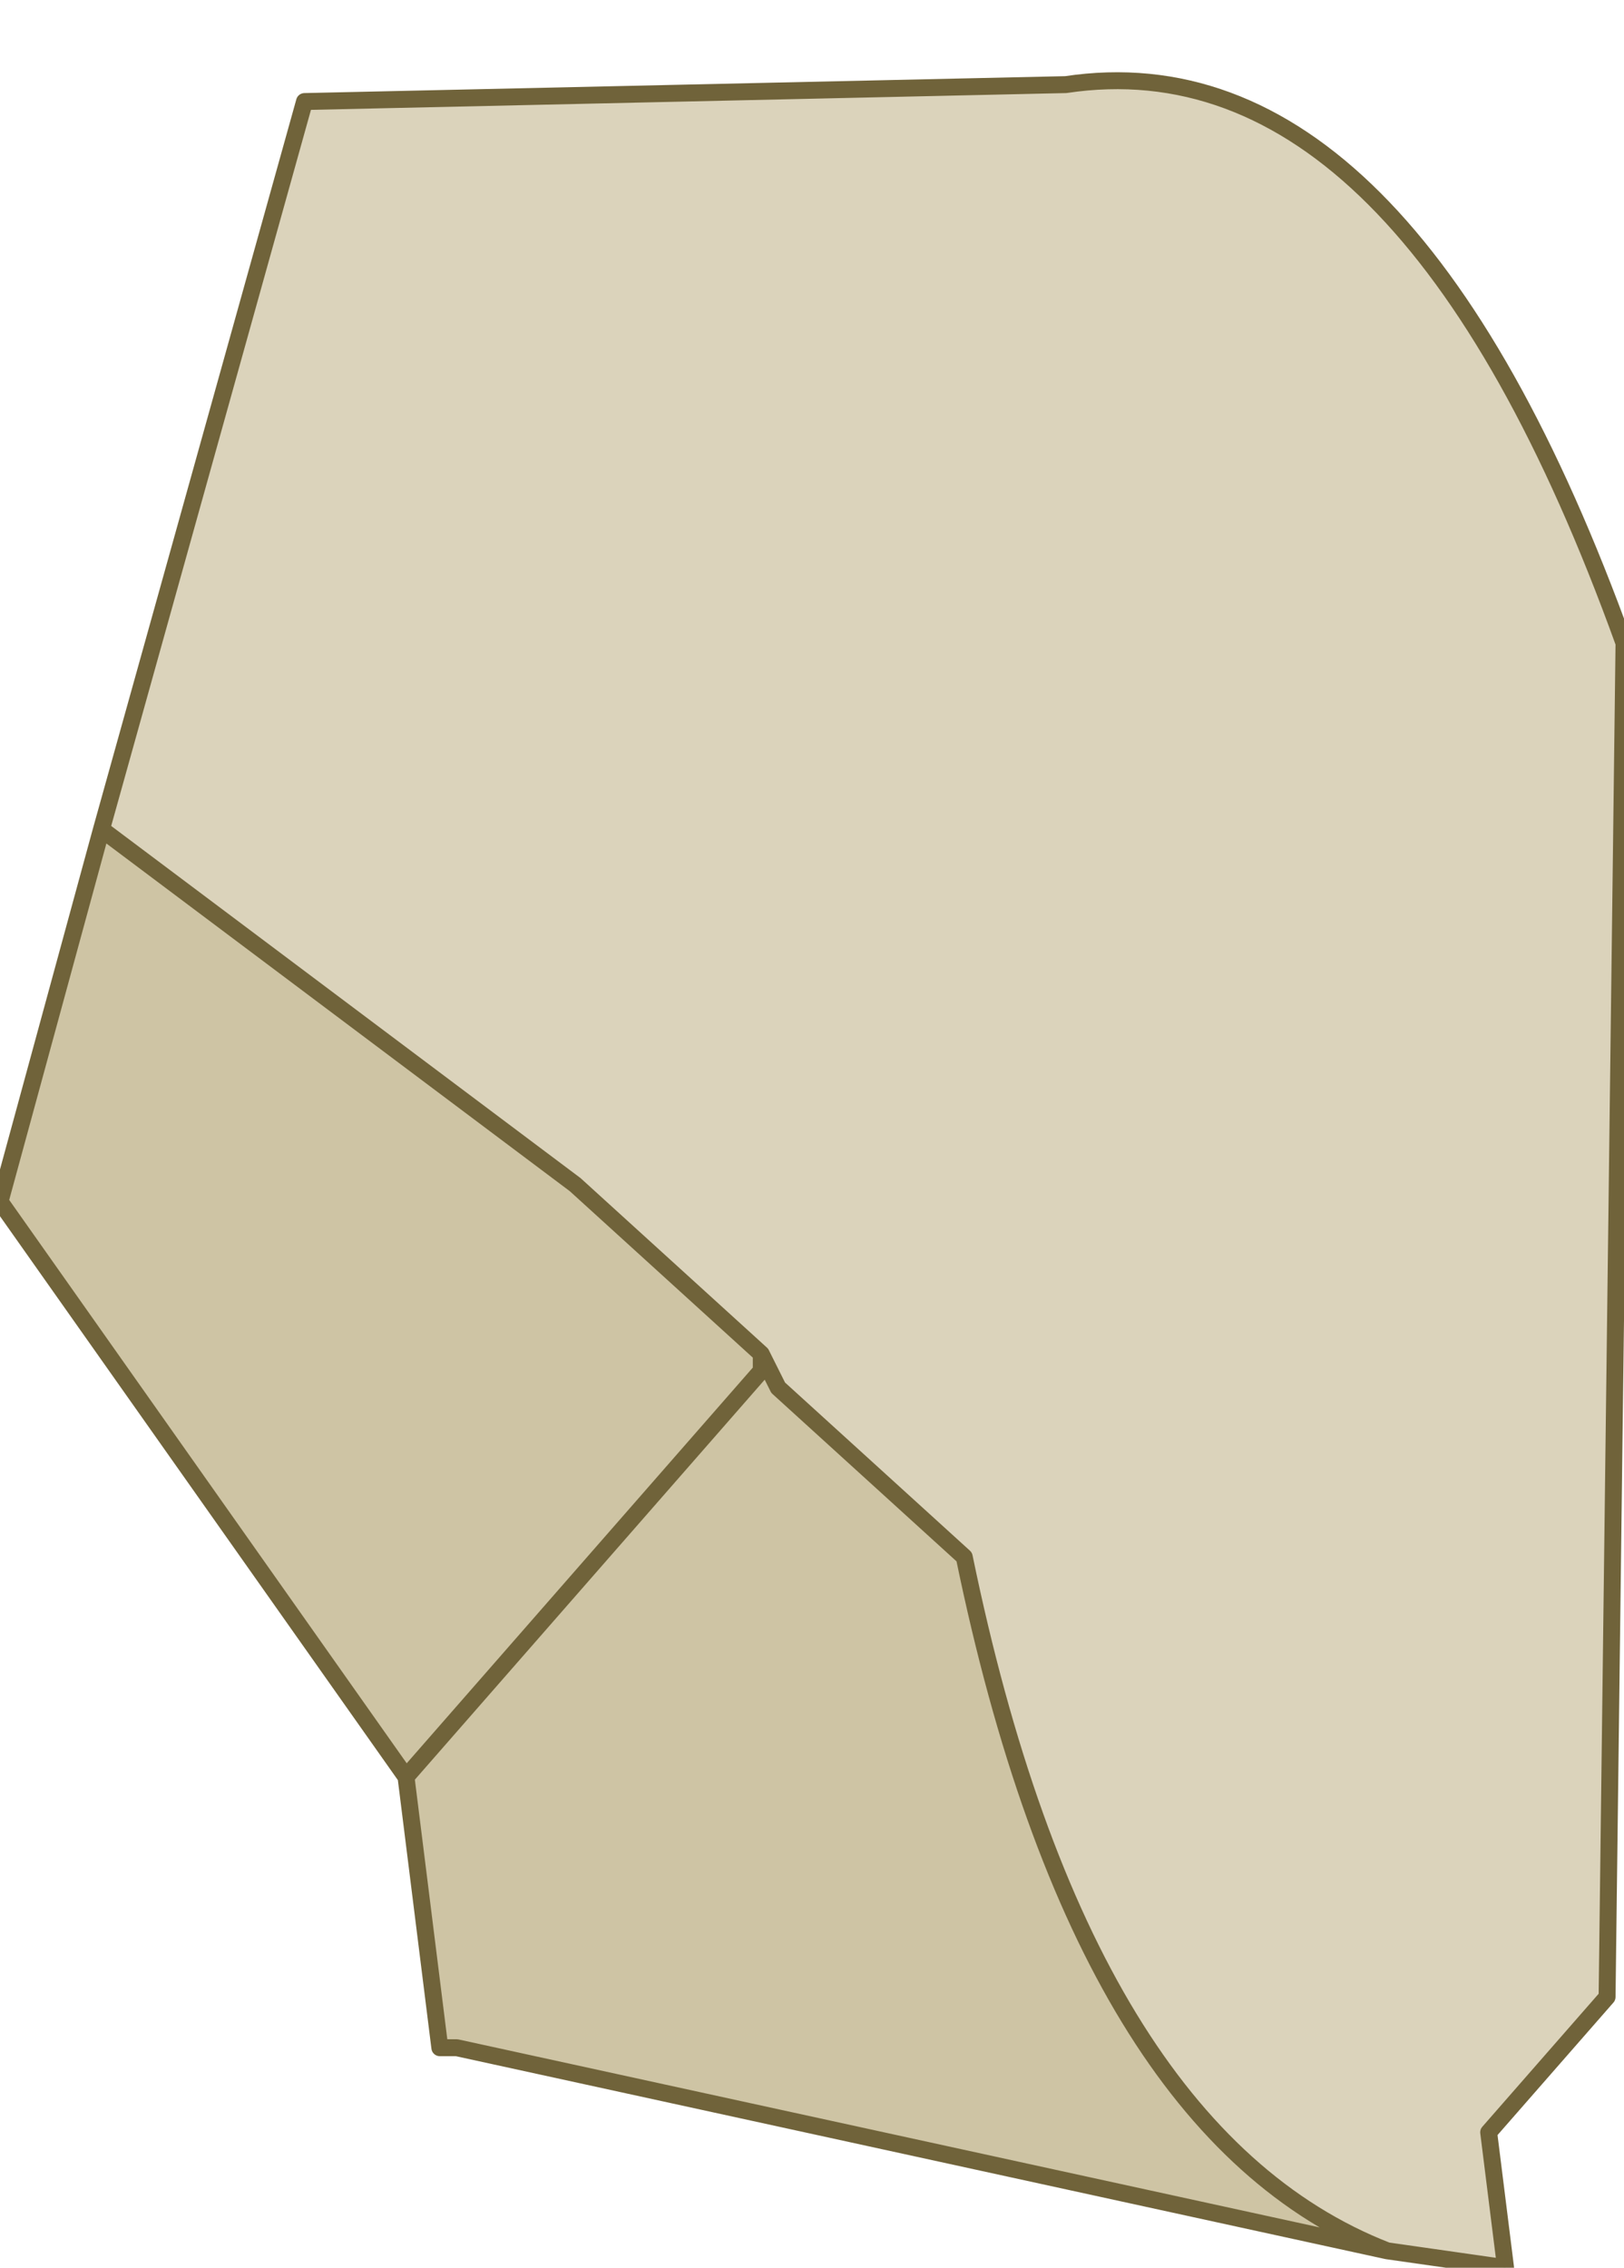 <?xml version="1.0" encoding="UTF-8" standalone="no"?>
<svg xmlns:xlink="http://www.w3.org/1999/xlink" height="6.7px" width="4.8px" xmlns="http://www.w3.org/2000/svg">
  <g transform="matrix(1.0, 0.0, 0.0, 1.0, 3.8, 0.9)">
    <path d="M-1.55 3.1 L-1.5 3.2 -1.55 3.15 -1.55 3.1" fill="#eebf5a" fill-rule="evenodd" stroke="none"/>
    <path d="M0.3 5.75 L-2.45 5.15 -2.5 5.15 -2.6 4.35 -3.8 2.65 -3.5 1.55 -2.1 2.6 -1.55 3.1 -1.55 3.15 -1.5 3.2 -0.95 3.7 Q-0.6 5.4 0.3 5.75 M-2.6 4.35 L-1.55 3.15 -2.6 4.35" fill="#cec4a4" fill-rule="evenodd" stroke="none"/>
    <path d="M-3.5 1.55 L-2.9 -0.6 -0.65 -0.65 Q0.35 -0.8 1.0 1.0 L0.95 5.0 0.6 5.4 0.65 5.8 0.3 5.75 Q-0.6 5.4 -0.95 3.7 L-1.5 3.2 -1.55 3.1 -2.1 2.6 -3.5 1.55" fill="#dbd3bb" fill-rule="evenodd" stroke="none"/>
    <path d="M-3.5 1.55 L-2.9 -0.6 -0.65 -0.65 Q0.35 -0.8 1.0 1.0 L0.95 5.0 0.6 5.4 0.65 5.8 0.3 5.75 -2.45 5.15 -2.5 5.15 -2.6 4.35 -3.8 2.65 -3.5 1.55 -2.1 2.6 -1.55 3.1 -1.5 3.2 -0.95 3.7 Q-0.6 5.4 0.3 5.75 M-1.55 3.15 L-1.55 3.1 M-1.55 3.15 L-2.6 4.35" fill="none" stroke="#70633a" stroke-linecap="round" stroke-linejoin="round" stroke-width="0.05"/>
  </g>
</svg>
